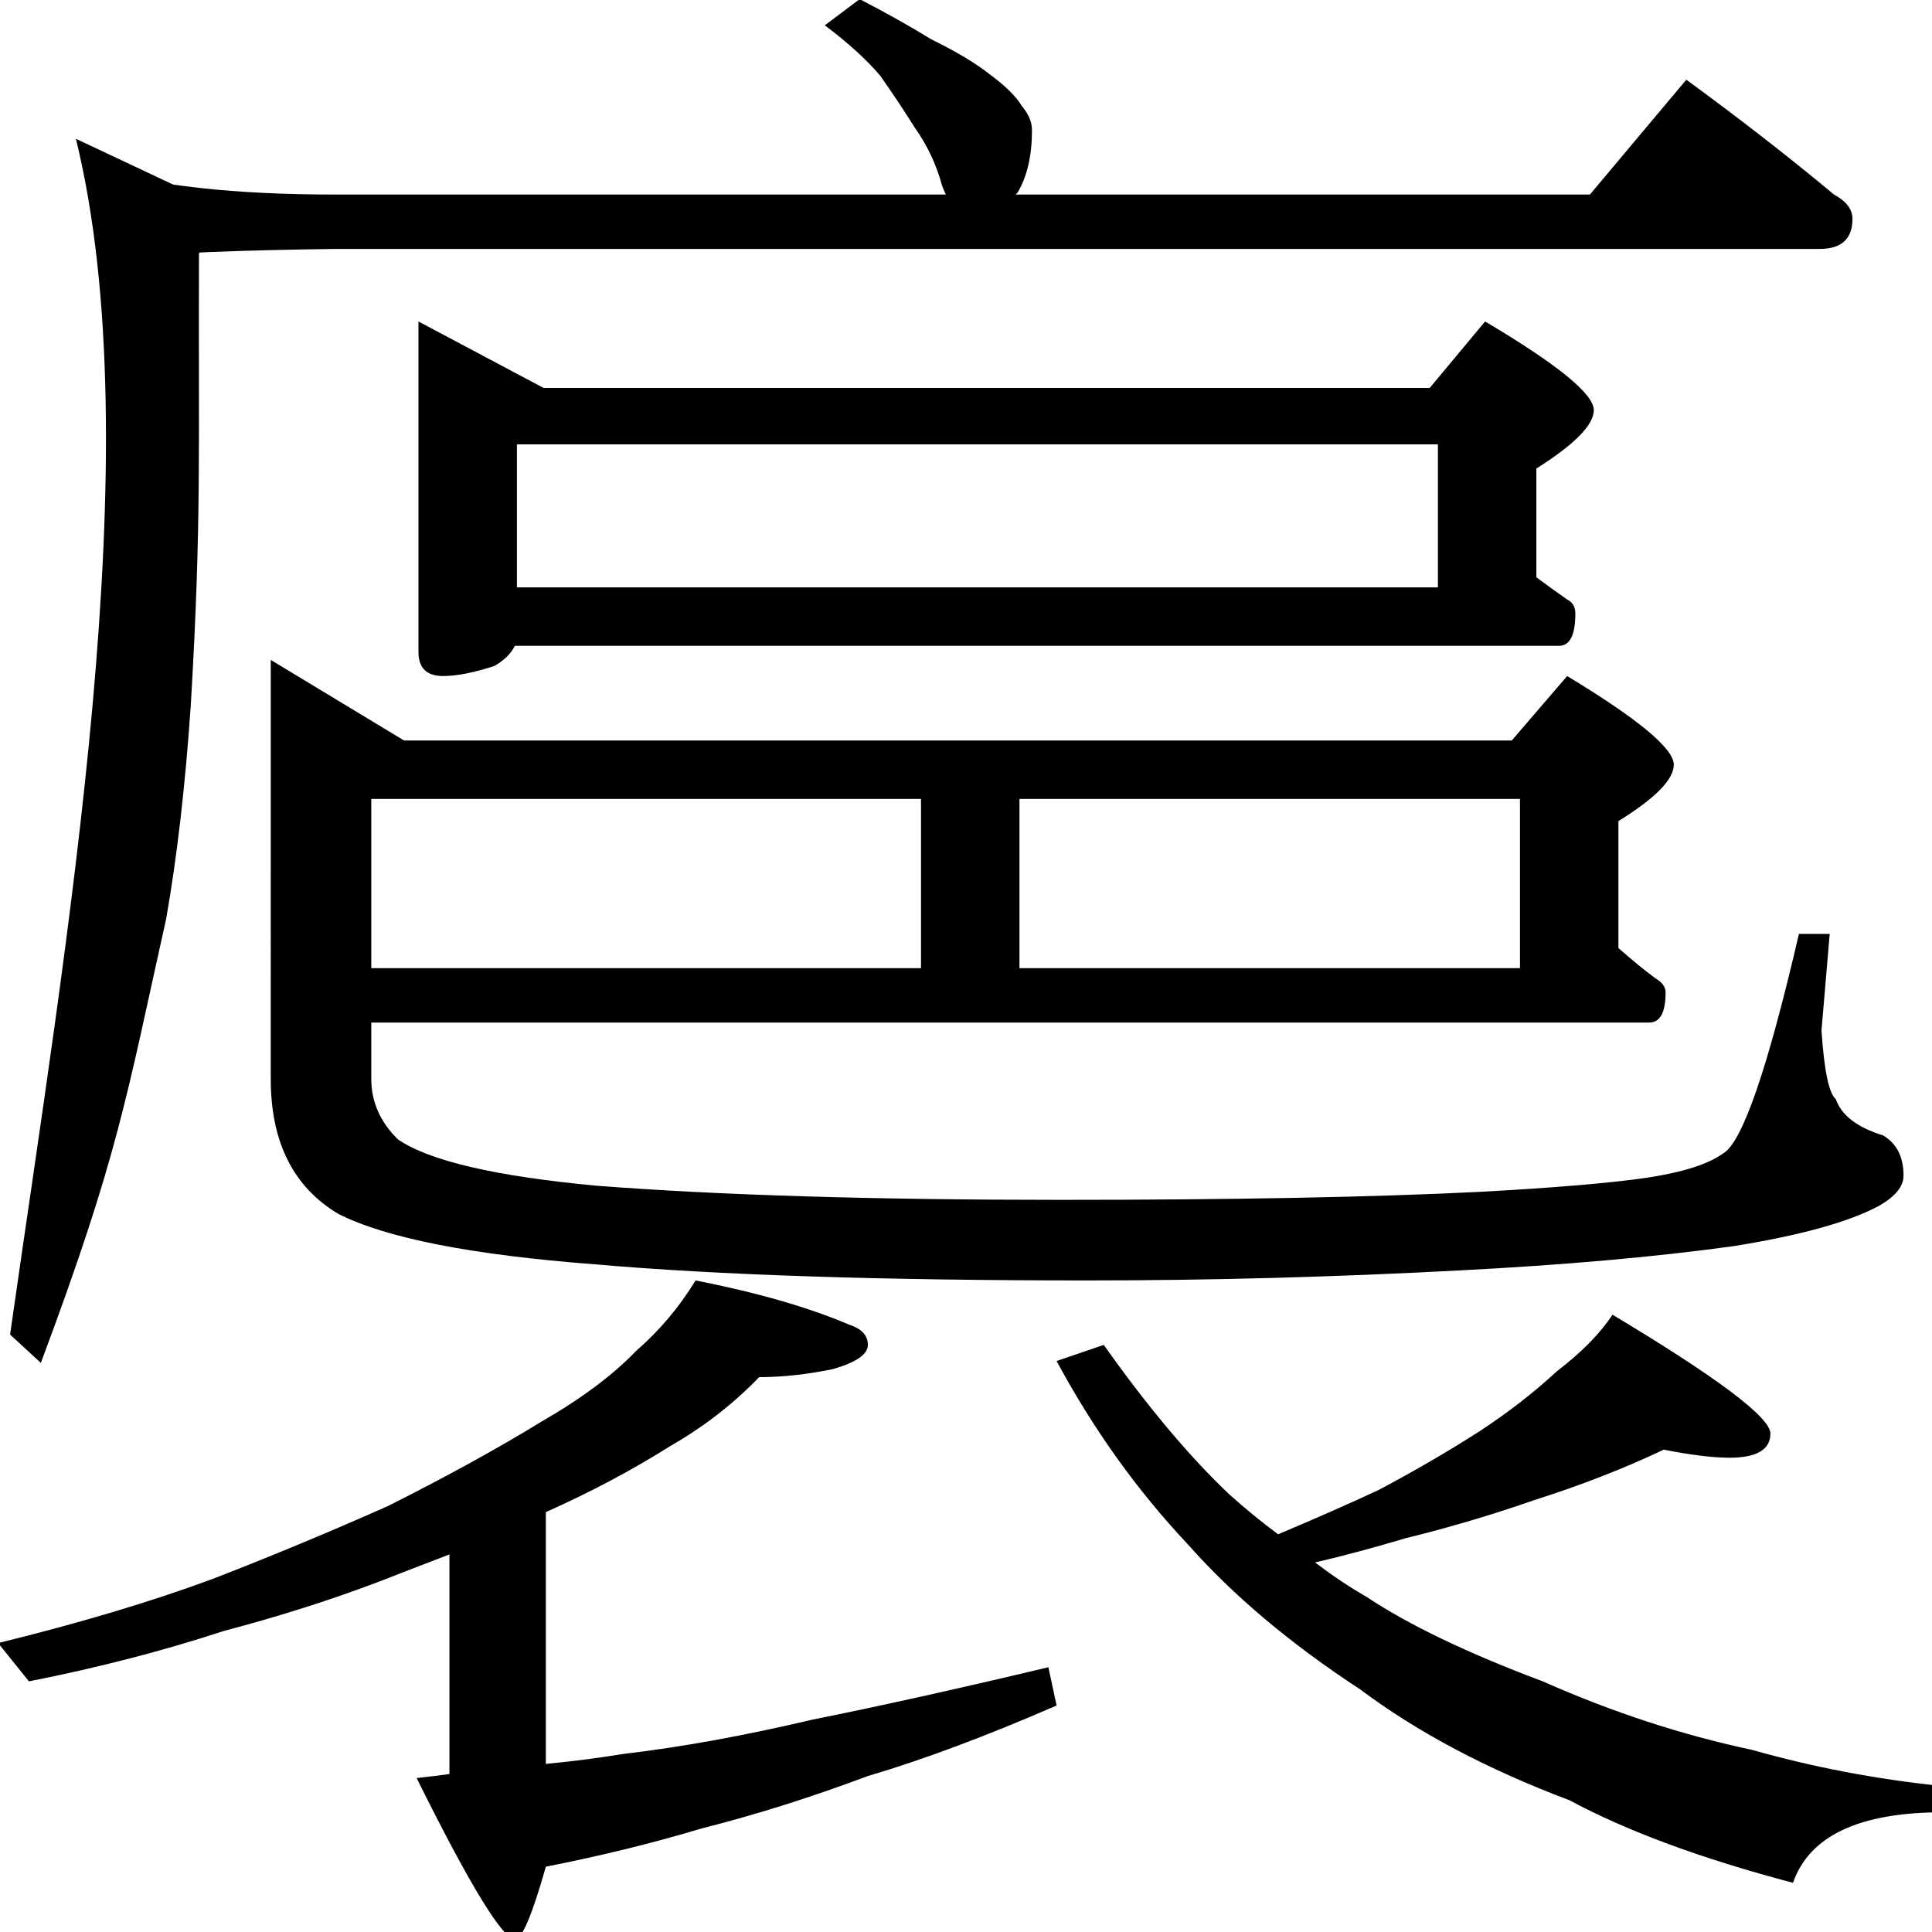 <?xml version="1.0" encoding="utf-8"?>
<!-- Generator: Adobe Illustrator 14.0.0, SVG Export Plug-In . SVG Version: 6.00 Build 43363)  -->
<!DOCTYPE svg PUBLIC "-//W3C//DTD SVG 1.1//EN" "http://www.w3.org/Graphics/SVG/1.1/DTD/svg11.dtd">
<svg version="1.1"
	 id="svg2985" xmlns:dc="http://purl.org/dc/elements/1.1/" xmlns:cc="http://creativecommons.org/ns#" xmlns:rdf="http://www.w3.org/1999/02/22-rdf-syntax-ns#" xmlns:svg="http://www.w3.org/2000/svg" xmlns:sodipodi="http://sodipodi.sourceforge.net/DTD/sodipodi-0.dtd" xmlns:inkscape="http://www.inkscape.org/namespaces/inkscape" inkscape:version="0.48.2 r9819" sodipodi:docname="喲2"
	 xmlns="http://www.w3.org/2000/svg" xmlns:xlink="http://www.w3.org/1999/xlink" x="0px" y="0px" width="1000px" height="1000px"
	 viewBox="0 0 1000 1000" enable-background="new 0 0 1000 1000" xml:space="preserve">
<sodipodi:namedview  id="base" inkscape:zoom="0.45634842" borderopacity="1.0" inkscape:cx="116.45282" inkscape:cy="617.8934" bordercolor="#666666" pagecolor="#ffffff" showgrid="false" showguides="true" inkscape:window-height="974" inkscape:window-width="1280" inkscape:pageshadow="2" inkscape:pageopacity="0.0" inkscape:guide-bbox="true" inkscape:window-x="1272" inkscape:window-y="-8" inkscape:current-layer="layer1" inkscape:window-maximized="1">
	<sodipodi:guide  id="guide5596" position="200" orientation="horizontal"></sodipodi:guide>
</sodipodi:namedview>
<g id="layer1" inkscape:label="Layer 1" inkscape:groupmode="layer">
	<g id="text2992" transform="scale(1.009,0.991)">
		<path id="path3019" d="M440.997-0.456c13.328,7.016,25.604,14.031,36.827,21.045c12.627,6.314,22.448,12.277,29.464,17.888
			c8.417,6.314,14.028,11.926,16.834,16.835c3.509,4.21,5.261,8.419,5.263,12.627c-0.001,13.329-2.456,24.202-7.367,32.619
			l-1.051,1.052h294.628l49.455-59.978c27.357,20.344,52.611,40.337,75.76,59.978c6.312,3.508,9.469,7.717,9.47,12.627
			c-0.002,10.523-5.613,15.784-16.836,15.783H171.623c-49.806,0.702-83.829,2.106-102.068,4.209L49.563,87.932
			c30.165,9.12,70.851,13.68,122.06,13.679h313.568c-0.704-1.402-1.405-3.156-2.106-5.261c-2.807-10.522-7.367-20.343-13.679-29.463
			c-5.611-9.119-11.575-18.238-17.888-27.358c-7.015-8.417-16.487-17.186-28.41-26.306L440.997-0.456z M214.661,167.903
			l64.186,34.724h454.568l28.41-34.724c37.179,22.448,55.768,37.881,55.769,46.298c-0.001,7.717-9.822,17.889-29.464,30.515v56.821
			c5.61,4.209,10.872,8.069,15.785,11.574c2.805,1.404,4.208,3.858,4.209,7.365c-0.001,11.225-2.807,16.836-8.418,16.836H264.116
			c-2.105,4.209-5.612,7.718-10.523,10.522c-10.524,3.508-19.291,5.262-26.307,5.261c-8.418,0.001-12.628-4.208-12.627-12.626
			V167.903z M265.169,306.799h472.455V232.09H265.169V306.799z M190.46,417.284v88.388h281.999v-88.388H190.46z M190.46,534.082
			v29.463c-0.001,11.926,4.559,22.448,13.679,31.568c16.133,11.224,50.157,19.291,102.067,24.202
			c62.433,4.911,141.7,7.365,237.805,7.365c89.089,0,160.992-1.403,215.709-4.209c37.881-2.104,66.291-4.56,85.232-7.364
			c18.238-2.806,31.216-7.016,38.933-12.627c9.82-5.612,22.798-43.844,38.933-114.694h15.784l-4.211,50.507
			c1.402,21.046,3.857,32.971,7.367,35.776c2.805,8.417,10.871,14.731,24.202,18.941c7.014,4.209,10.521,11.225,10.523,21.045
			c-0.002,5.614-4.211,10.875-12.628,15.784c-15.433,8.418-40.337,15.433-74.709,21.045c-39.985,5.613-86.635,9.821-139.948,12.626
			c-64.54,3.508-128.375,5.262-191.508,5.261c-105.224,0.001-189.403-2.805-252.538-8.417
			c-63.134-4.909-106.977-13.679-131.53-26.307c-23.149-14.029-34.726-37.529-34.725-70.5V344.679l68.395,42.09h568.21
			l28.411-33.672c36.477,22.448,54.715,37.881,54.716,46.298c-0.001,7.717-9.47,17.538-28.41,29.463v66.292
			c7.014,6.313,13.328,11.574,18.941,15.782c3.508,2.104,5.261,4.561,5.261,7.365c0,10.523-2.807,15.784-8.417,15.784
			L190.46,534.082L190.46,534.082z M522.967,505.672h256.747v-88.388H522.967V505.672z M356.818,668.769
			c31.566,6.314,57.873,14.03,78.919,23.15c6.312,2.105,9.468,5.612,9.469,10.522c-0.001,4.909-5.963,9.12-17.888,12.627
			c-13.328,2.804-25.955,4.208-37.88,4.208c-13.329,14.029-28.411,25.955-45.246,35.776c-19.643,12.626-41.038,24.203-64.187,34.724
			v131.531c14.029-1.404,27.358-3.157,39.986-5.261c29.463-3.508,61.731-9.47,96.806-17.888
			c34.371-7.015,74.707-16.133,121.007-27.358l4.209,19.994c-36.478,16.134-68.747,28.411-96.806,36.828
			c-29.463,11.224-57.874,20.342-85.231,27.359c-25.254,7.716-51.911,14.381-79.971,19.993c-7.015,25.255-12.276,37.88-15.784,37.88
			c-6.313,0-23.149-28.059-50.507-84.177c6.313-0.702,11.927-1.405,16.836-2.105V811.874c-12.628,4.909-24.202,9.47-34.725,13.679
			c-25.253,9.821-52.262,18.59-81.022,26.306c-31.566,10.521-64.888,19.291-99.961,26.306l-15.785-19.993
			c42.089-10.522,78.919-21.746,110.485-33.671c30.165-11.926,59.978-24.552,89.44-37.881
			c30.164-15.434,56.469-30.164,78.919-44.194c20.343-11.925,36.477-24.202,48.404-36.828
			C338.227,695.076,348.4,682.799,356.818,668.769z M853.475,757.156c-20.344,9.821-42.441,18.591-66.291,26.307
			c-21.747,7.717-43.844,14.381-66.291,19.993c-16.135,4.911-31.567,9.12-46.299,12.627c9.119,7.015,17.888,12.978,26.307,17.888
			c21.747,14.731,51.909,29.462,90.493,44.193c35.775,16.135,71.551,28.06,107.328,35.777c31.568,9.119,64.186,15.433,97.859,18.94
			v13.679c-42.792,0-68.397,12.277-76.813,36.829c-47.002-12.627-85.233-27.008-114.696-43.142
			c-42.089-16.134-77.866-35.425-107.329-57.874c-35.777-23.851-65.24-49.106-88.387-75.761
			c-25.956-28.059-48.405-59.978-67.343-95.754l24.202-8.418c22.448,32.269,43.844,58.224,64.186,77.866
			c8.417,7.716,16.835,14.73,25.254,21.045c19.641-8.418,36.826-16.134,51.56-23.15c18.238-9.821,35.424-19.994,51.56-30.515
			c14.73-9.822,28.059-20.343,39.985-31.568c12.626-9.821,22.096-19.642,28.409-29.463c54.014,32.972,81.021,53.665,81.022,62.082
			c-0.001,8.418-7.016,12.627-21.045,12.627C878.728,761.367,867.503,759.964,853.475,757.156L853.475,757.156z"/>
		<path id="path3021" sodipodi:nodetypes="cccccccc" inkscape:connector-curvature="0" d="M102.068,132.533
			c-0.327,102.793,1.391,139.788-4.21,236.025c-2.807,41.771-7.015,78.9-12.628,111.386C64.612,574.157,60.695,603.563,20.96,711.84
			L5.176,697.046C34.028,490.297,77.975,234.504,38.933,72.488l72.604,34.809L102.068,132.533z"/>
	</g>
	<g id="flowRoot2998">
	</g>
</g>
</svg>
